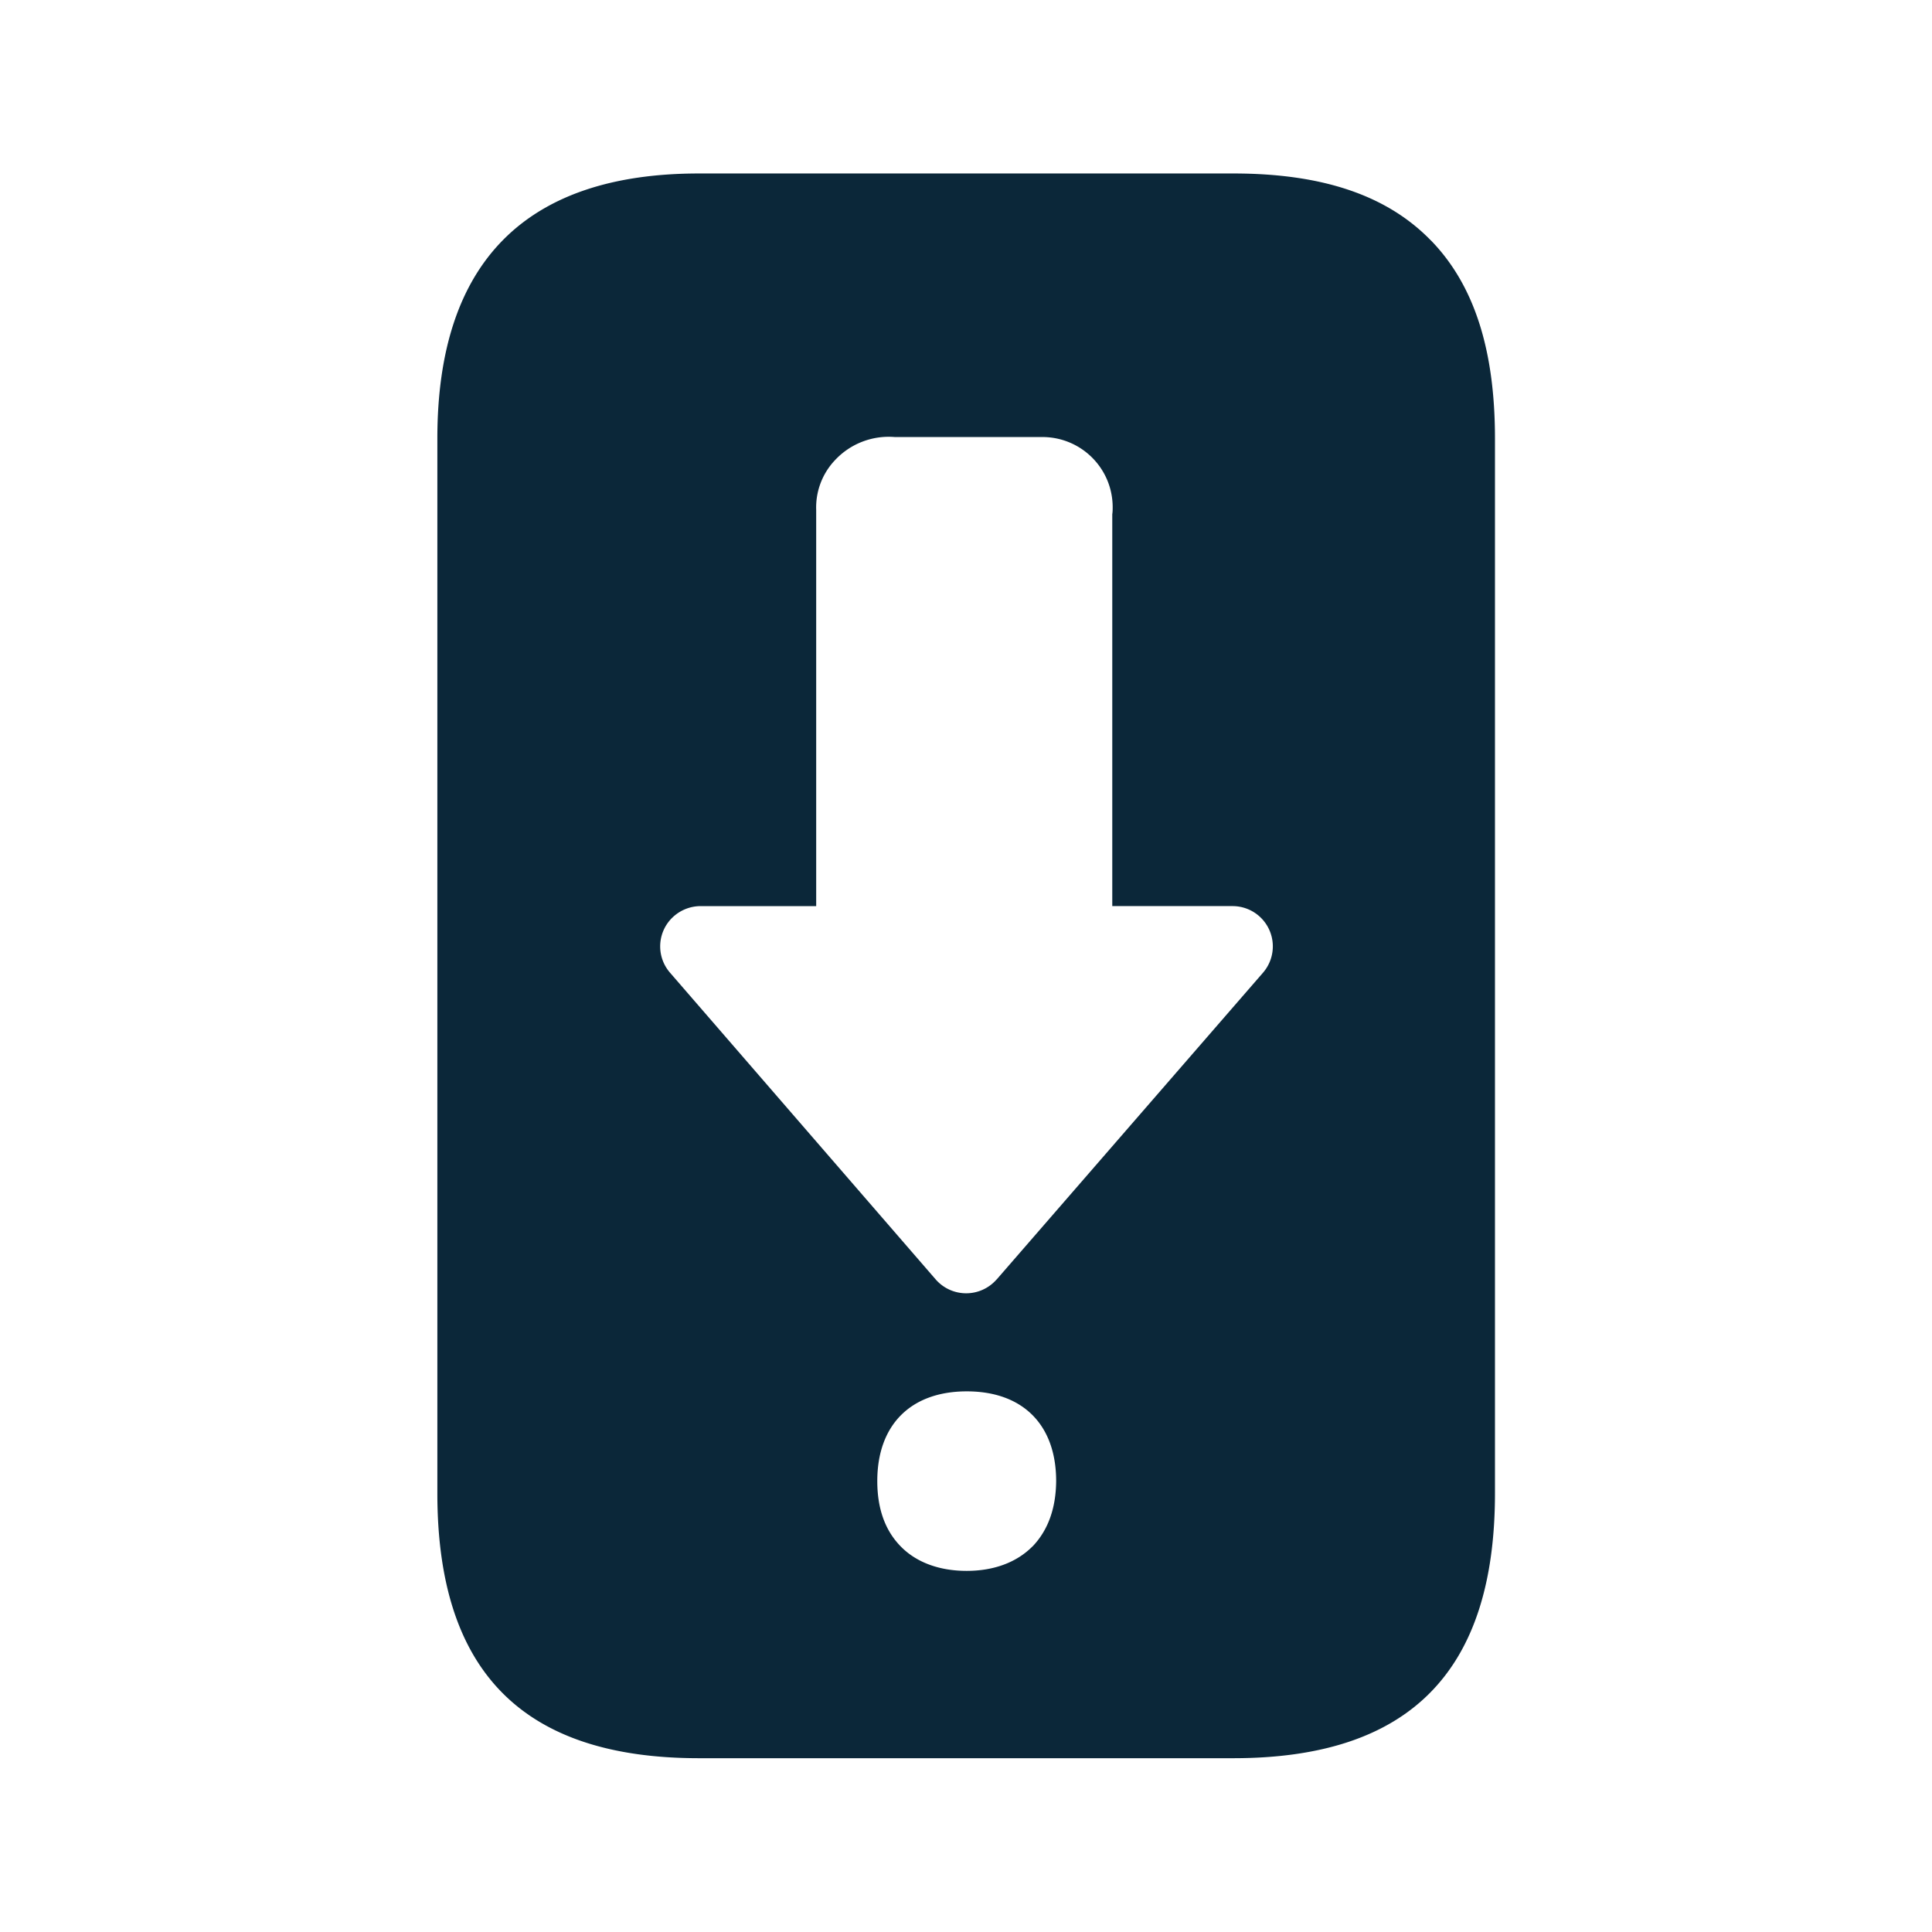 <svg xmlns="http://www.w3.org/2000/svg" width="24" height="24" fill="none"><path fill="#0B2739" d="M17.775 2.987c-.544-.56-1.345-.832-2.454-.832H8.682c-2.156 0-3.249 1.106-3.249 3.291V18.55c0 2.216 1.062 3.291 3.25 3.291h6.638c2.188 0 3.25-1.075 3.25-3.291V5.446c0-1.106-.261-1.91-.796-2.46Zm-4.947 16.221c-.196.199-.479.306-.82.306-.342 0-.628-.107-.821-.306-.194-.199-.289-.47-.289-.81 0-.697.415-1.114 1.112-1.114.698 0 1.11.417 1.11 1.115-.003.339-.101.61-.292.81Zm-.448-3.314a.502.502 0 0 1-.756 0l-3.3-3.81a.498.498 0 0 1 .05-.705.506.506 0 0 1 .328-.123h1.437V6.334a.853.853 0 0 1 .232-.616.912.912 0 0 1 .743-.289h1.834c.482 0 .872.387.874.869 0 .03 0 .059-.005.09v4.868h1.49a.5.5 0 0 1 .381.829l-3.308 3.81Z"/></svg>